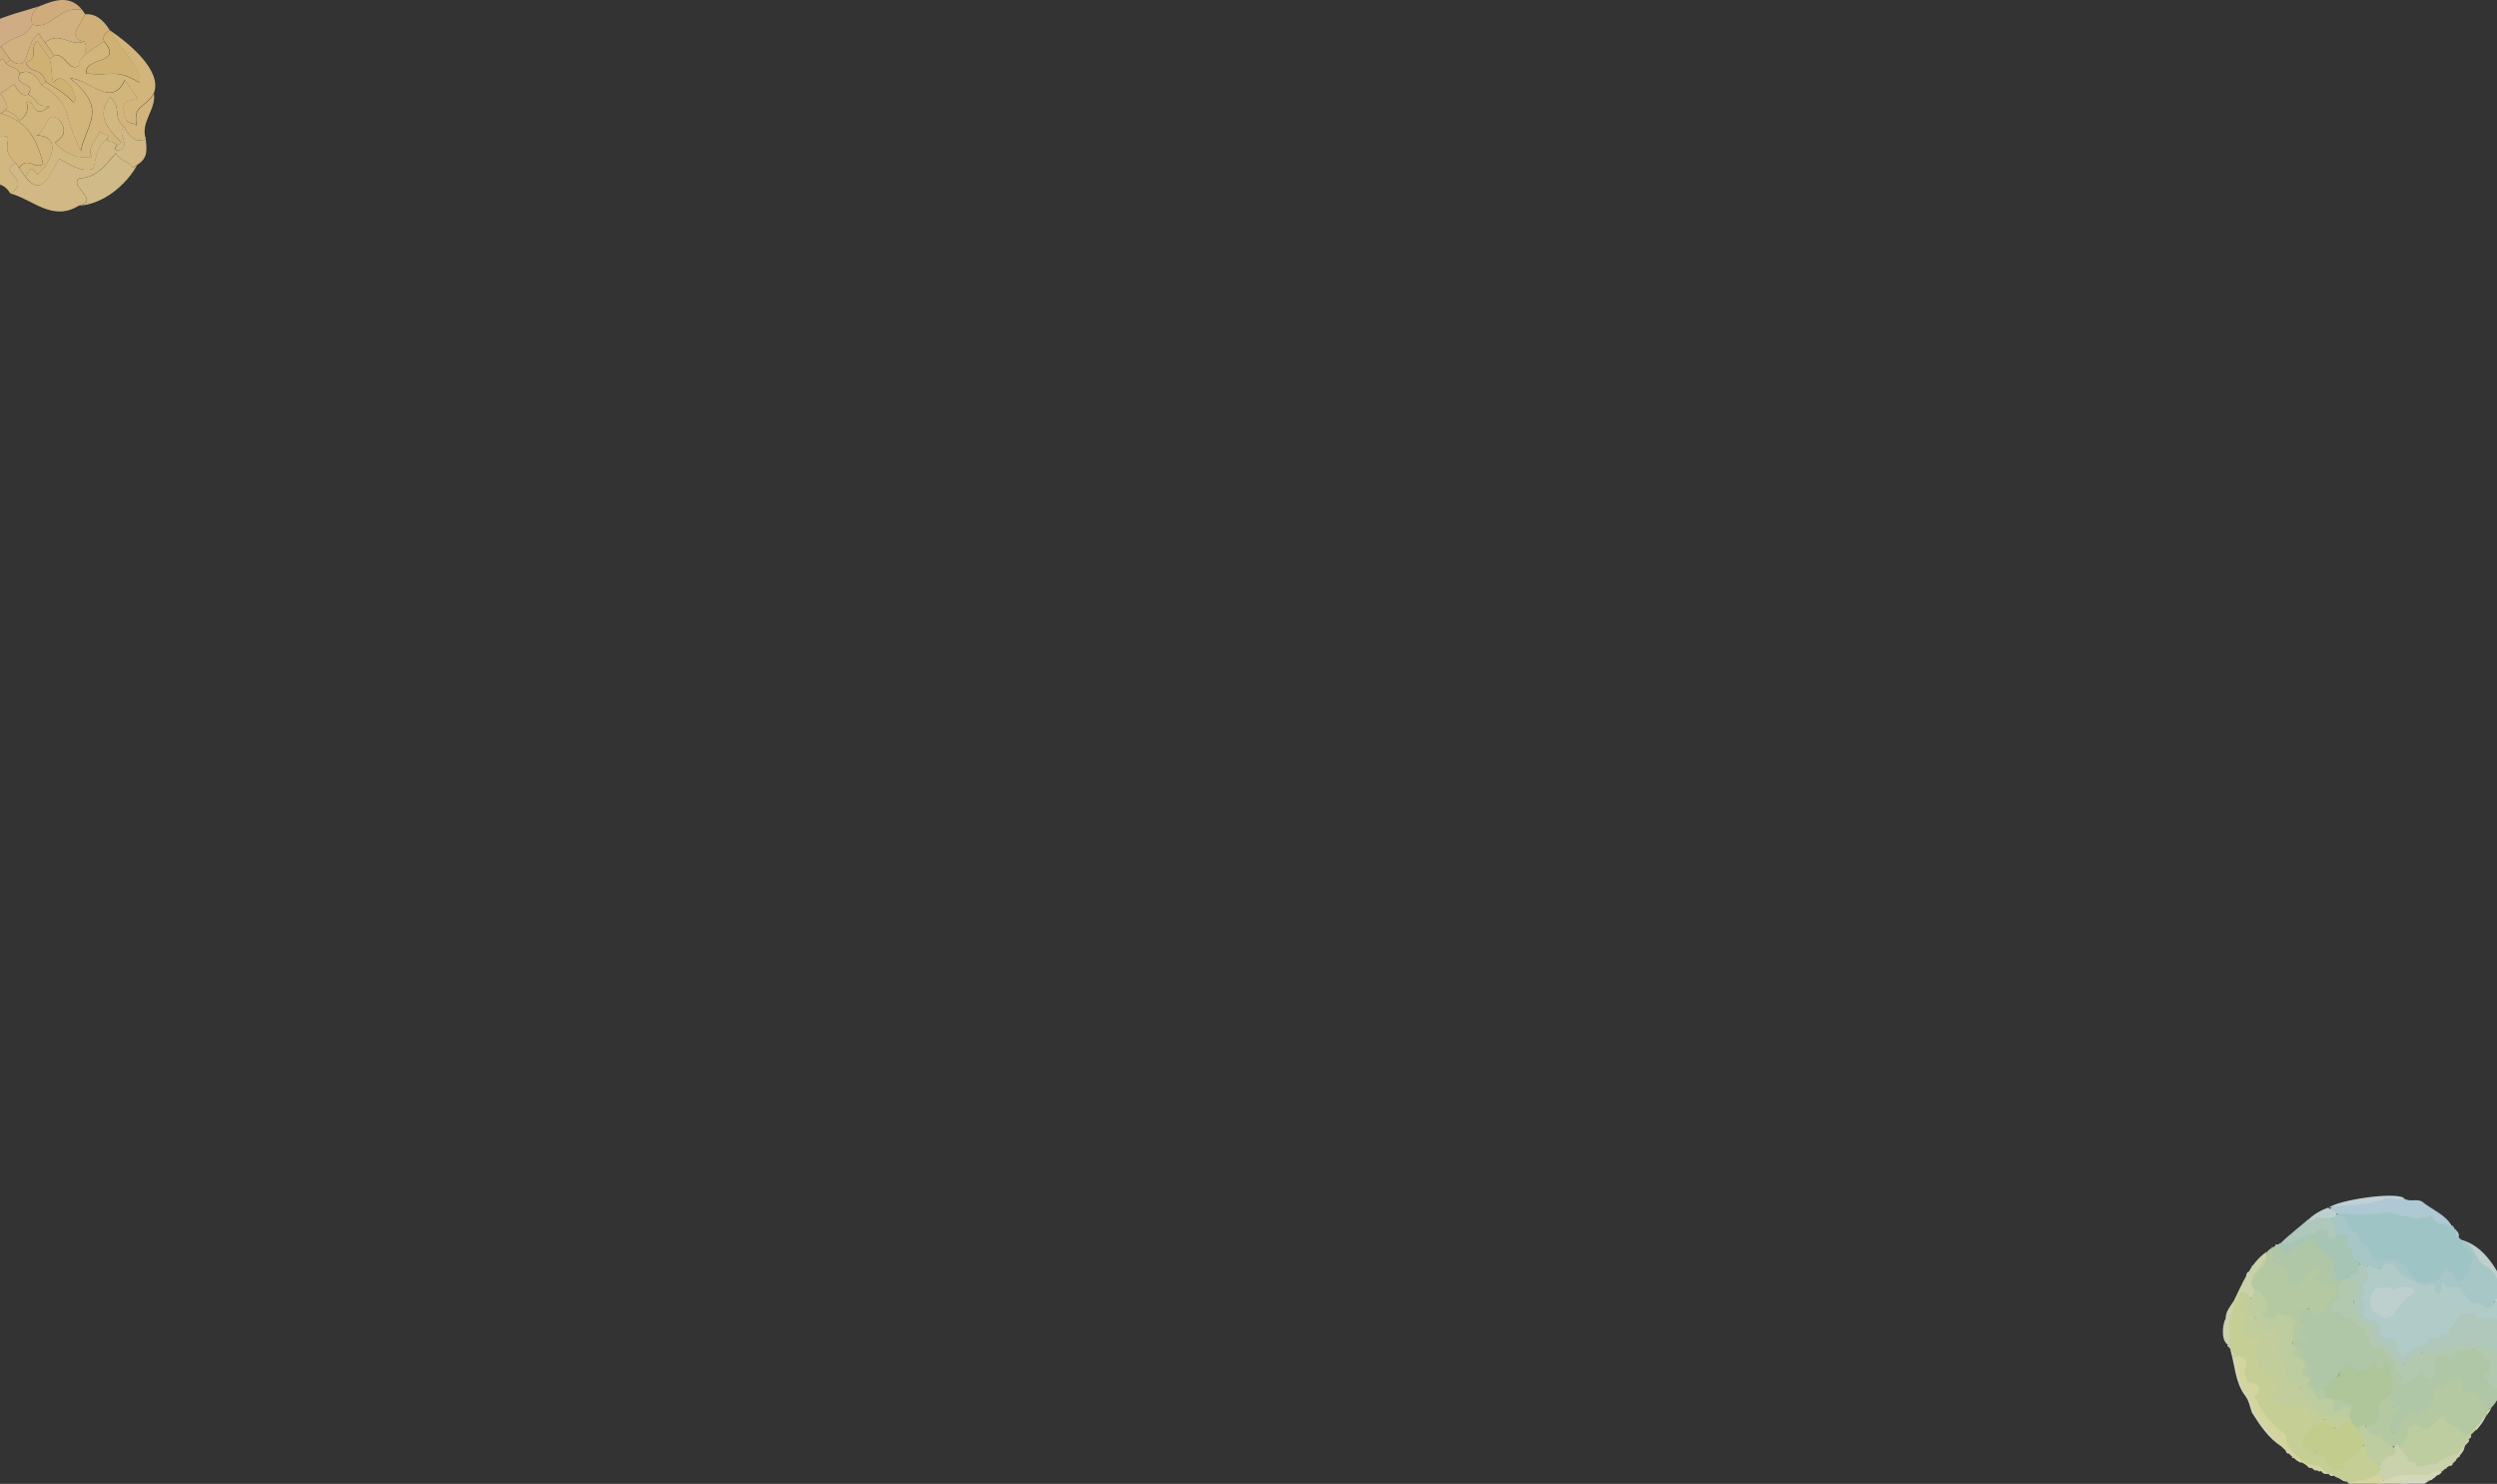 <?xml version="1.0" encoding="UTF-8"?>
<svg xmlns="http://www.w3.org/2000/svg" viewBox="0 0 375 222.88">
  <rect x="0" y="0" width="375" height="222.88" fill="#333333" stroke="none"/>
  <defs>
    <style>
      .cls-1 {
        opacity: .8;
      }

      .cls-1, .cls-2, .cls-3 {
        fill: none;
      }

      .cls-2 {
        isolation: isolate;
      }

      .cls-4 {
        fill: #eef2d5;
      }

      .cls-5 {
        fill: #f0f0b1;
      }

      .cls-6 {
        fill: #e3edc0;
      }

      .cls-7 {
        fill: #edf4e5;
      }

      .cls-8 {
        fill: #f1f4cb;
      }

      .cls-9 {
        fill: #bae0df;
      }

      .cls-10 {
        fill: #b2dddf;
      }

      .cls-11 {
        fill: #bbdeca;
      }

      .cls-12 {
        fill: #d9e69c;
      }

      .cls-13 {
        fill: #d6e7b2;
      }

      .cls-14 {
        fill: #c4e2d2;
      }

      .cls-15 {
        fill: #c8e3c6;
      }

      .cls-16 {
        fill: #dee9a5;
      }

      .cls-17 {
        fill: #c3e3ef;
      }

      .cls-18 {
        fill: #c3dfac;
      }

      .cls-19 {
        fill: #c4e0ba;
      }

      .cls-20 {
        fill: #d9e7ab;
      }

      .cls-21 {
        fill: #d8ebf3;
      }

      .cls-22 {
        fill: #cae2b5;
      }

      .cls-23 {
        fill: #c7e5e2;
      }

      .cls-24 {
        fill: #d5ebe9;
      }

      .cls-3 {
        mix-blend-mode: multiply;
        opacity: .85;
      }

      .cls-25 {
        fill: #f8ca99;
      }

      .cls-25, .cls-26, .cls-27, .cls-28, .cls-29, .cls-30, .cls-31, .cls-32, .cls-33, .cls-34 {
        fill-rule: evenodd;
      }

      .cls-26 {
        fill: #f8ca8f;
      }

      .cls-27 {
        fill: #f8d994;
      }

      .cls-28 {
        fill: #f7d184;
      }

      .cls-29 {
        fill: #f9da99;
      }

      .cls-30 {
        fill: #f8dd9d;
      }

      .cls-31 {
        fill: #f8d08a;
      }

      .cls-32 {
        fill: #f8d192;
      }

      .cls-33 {
        fill: #f9d68c;
      }

      .cls-34 {
        fill: #f9d690;
      }
    </style>
  </defs>
  <g class="cls-2">
    <g id="_背景" data-name="背景">
      <g class="cls-3">
        <path class="cls-19" d="m341.35,187.37c.29-.15.51-.45.84-.51.57.28,1.04,1.48,1.73.87,1.08-.73,2.39-1.93,3.75-1.71,1.07.32-.28.9,1.5,1.88.82.41,1.05,1.28,1.59,1.9.2.33-.1.75-.11,1.1-.49,1.15,1.05,1.07.84,2.1-.1.46-.11.9,0,1.36.36,1.09-1.28,1.13-1.18,2.15,0,.98,1.24-.31,1.63.82.35.68,1.27.33,1.69.98.4.4.76.87,1.35,1.06.31.1.39.39.41.68.05.76.69,1.24.88,1.93.48.63,1.49-.4,2.04.92.14.28.38.55.62.72.84.62.86,1.73,1.55,2.44.51.41.01,1.32.42,1.75.21.12.33-.08.45-.2.34-.32.72-.56,1.18-.68.33-.08.53-.32.7-.62.48-1.33,1.48,1.84,2.1.2.47-.89-.3-2.4.57-3,.53-.18,1.17-.32,1.68.21.37.39.74.17.96-.15.92-1.37,2.29-.89,3.52-.86.86.07.82,1.3,1.6,1.58,1.5,1.2-.71,2-.31,2.56.97,2.09,2.25,1.05,2.24,1.97-.26,1.12-.81,2.01-1.59,2.77-.72.16-.96.06-1.1-.56-.14-.63-.65-1-.95-1.5-.06-.1-.2-.15-.32-.14-.6.08-1.05-.34-1.6-.44-.55-.19-.53-1.31-.65-1.9-.7.64-1.51.42-2.14,1-.31.31-.65.51-1.11.47-.59-.2-.39,2.18-1.94,3.51-.25.29-.6.46-.97.38-2.35-.58-2.21,2.94-4.1,3.02-.39-.13-.36-.47-.4-.79-.18-.66.28-1.12.48-1.68-.01-.64.29-1.06.9-1.26-.68.14-.87,0-.82-.66-.13-.67-.82-.93-.44-1.78.66-.99.48-1.95.09-2.93-.18-.46-.44-1.96-1.09-1.04-.11.72-.94.59-1.04-.08-.04-.15-.04-.34-.26-.34-.17,0-.22.15-.28.28-.22.74-.91.67-1.48.95-.28.2-.53.14-.76-.08-2.64-2.31-2.39,1.61-4.72,2.38-1.05.69-1.31.87-2.15-.11-.28-.29-.42-.59-.19-.97.22-.36.1-.6-.22-.8-.67-.46.07-1.25-.57-1.96-.3-.59-.9-1.04-.81-1.81.02-.21-.24-.35-.42-.47-1.19-1.03.87-1.08,1.54-1.2-.32-.45-.88-.23-1.25-.58-1.22-.98,1.33-.66.36-1.7-.3-.57-.48-1.36-.31-1.94,1.55-1.46,2.66,1.57,3.7.07.36-.62.51-1.37,1.18-1.77.46-.3.66-1.03.46-1.55-.01-.04-.02-.1-.05-.1-.59-.12-.96-.82-1.67-.65-.4.09-.75.03-1.02-.33-.81-1.02.49-.99.56-1.68-.06-.24-.73-.56-.89-.32-.47.62-1.17,1.02-1.58,1.7-.22.56-2.56,1.55-2.47.54-.12-.69.28-1.79-.47-2.13-1.21-.6-2.81-1.85-1.68-3.29Z"/>
        <path class="cls-10" d="m368.42,184.26c.44.41.42,1.06.79,1.53.21.3.54.49.74.78.74,1.14,2.14,1.92,1.26,3.51.11,1.08-.78,1.6-1.3,2.33-1.17,1.37-1.85-2.53-2.89-1.35-.46,1.42-1.79,1.7-3.15,1.73-1.87-.14-2.4-2.51-4.04-3.25-.92-.59-1.95.39-3.27-.17-.89-.4-.58-1.82-1.52-2.25-1.05-.38-.76-1.85-1.82-2.15-1.19-.31-.5-2.05-1.85-2.13-.16-.04-.48-.14-.42-.39.43-.41.98-.4,1.44-.32,1.3.21,2.59.06,3.88.05.67,0,1.35.04,2.01-.19,1.63.15,3.32.72,5,.87.72.37,1.59-.83,2.16-.14.64,1.24,1.98.82,2.99,1.56Z"/>
        <path class="cls-16" d="m351.22,222c-.27-.05-.48-.13-.68-.33-.54-.18-1.11-.23-1.57-.61-.28-.42-.61-.72-1.08-.75-2.12-.26-4.14-2.06-4.74-4.04.09-.49-.15-.82-.53-1.06-1.43-.99-4.78-4.34-3.68-6.14.27-.38.19-.74-.31-.95-3.41-1.06.1-4.18-2.85-4.28-.68.02-.51-.77-.8-1.13-.16-.21-.29-.41-.3-.68.13-1.74-.27-3.41.48-5.07.29-.91.29-2.1,1.27-2.62,1.67.75-.24,2.05.83,3.08.82.88-.54,1.57-.21,2.88.13.39,1.4.61,1.84.6.69-.22,1.14.81.64,1.22-1.03.82-.46,1.68-.19,2.59.34,1.63,1.86,1.47,2.56,2.46-.03.53,1.01.61.58,1.12-.3.64-1.48,1.48-.67,2.11.76.73,1.7.45,2.6.6.27.13.53.15.81.02.89-.2,1.79.82,2.09,1.63.19.7.39.8,1.08.54.65-.17,2.44.22,2.21,1.19-.81.51-.95-.9-2.22-.35-1.01.23-1.36,1.12-2.05,1.65-.4.31-.44.92-.26,1.4.4,1.26,2.08.83,2.97,1.57.47.2.55.89.83,1.34.32.71,1.7,1.19,1.98.29.14-1.36,1.57-1.49,2.19-2.37.08-.46.41-.66.85-.8.93.43.42,1.64,1.32,2.01.44.2.8.51,1.16.9,1.11,2.28-3.54,2.75-4.98,2.53-.39-.16-.73-.41-1.17-.55Z"/>
        <path class="cls-22" d="m341.21,187.5c.18.83-.43,1.55.57,2.14.5.66,2.13.85,1.85,1.73-.05.22-.11.42.05.62.15.26-.11.58-.06.87-.18.65,2.16-.3,2.19-.63.31-.39.57-.91.98-1.19.31-.1.49-.3.62-.6.16-.34.23-.35.57-.09.32.21.96.12.68.69-.09.23-.27.32-.47.42-.89.31-.17,1.25.36,1.28.5-.02,1.03-.32,1.35.26.33.41,1.18,0,.9.81-.11.4.31.99-.21,1.2-1.52.7-.9,2.45-2.58,2.63-.26-.43-.81-.48-1.1-.88-.27-.35-.33-.35-.64-.05-.43.21-1.13-.23-.92.66.09.28.23.51.13.85-.08.27.24.43.39.64.55.96-.4.78-.87,1.12.24.69,1.05.55,1.59.83.35.08.22.59-.12.52-.48-.12-2.56.08-1.49.77.28.15.82.54.62.88-.31.3.9,1.61,1.07,2.07.27.53-.51,1.08.26,1.39,1.08.5-.61,1.18.39,1.77.85.88.64.82,1.67.24.53.14.19.96.62,1.39-.45.48-1.38.84-1.76.13-.26-.9-1.68-1.49-1.29-2.47.47-.81-1.29-.63-.84-1.49.97-2.14-1.77-1.92-1.37-2.9.34-1.3-.67-2.7.11-4.04.45-1.16-1.21-1.46-2.07-1.6-.23-.08-.36.06-.5.22-.49.79-2.51.45-2-.59,1.04-1.19-.14-2.66-1.24-3.33-2.12-1.89,2.26-3.57,1.74-5.7.25-.15.55-.65.84-.59Z"/>
        <path class="cls-22" d="m358.89,209.22c.09.07.15.15.11.22-.38.67.21,1.08.66,1.43-.13.18-.51.28-.24.6.13.15.25.27.45.11.16-.11.31-.31.52-.17.17.77-1.29.45-.94,1.4,0,.53-.72.9-.61,1.42.27,3.66,2.39-2.46,3.69-2.01,1.78.45,2.49-1.36,2.98-2.73.14-.42-.19-1.16.49-1.14.83.27,1.1-.62,1.8-.79.47-.18,1.03-.12,1.38-.6.16-.17.57-.01.42.27-.17.43.32.76.21,1.2-.1.64.53.25.8.5.41.66,1.38-.1,1.63.68.07.17.14.34.3.44.77.45.21,1.67,1.36,1.51-.37,1.5-1.94,2.66-2.9,3.83-.51.44-.79.49-1.26,0-.55-.59-1.08-1.17-1.89-1.41-.33-.1-.58-.36-.69-.71-.12-.85-1.75.91-2.11,1.14-.76.99-1.66-.46-2.58-.1-.37.07-.65.31-.64.75,0,2.18-3.09,3.14-4.16,1.17-.93-.72-2.22-.36-2.44-2.01.09-.21.25-.24.41-.26,1.82-.14,1.51-1.84,1.64-3.17.11-.8,1.21-.85,1.64-1.56Z"/>
        <path class="cls-14" d="m377.06,206.66c-.08.11-.19.17-.21.26-.1.58-.66.69-.9,1.19-.56-.23.09-1.32.06-1.82.18-.68-.54-1.21.01-1.86.19-.27.05-.6-.38-.6-.79-.16-1.15-1.25-2.04-1.33-1.13-.47-2.29,0-3.43-.08-.54-.19-1.07.07-1.6.04-.7-.17-1.32-.16-1.99.24-.39.23-1,.19-1.51.25-2.95-.1-3.95,3.44-5.08,1.55-.35-.55-.86-.96-1.12-1.61-.41-.82-1.93-.52-2.2-1.56-.6-.76-.3-2.29-1.35-2.57-.96-.05-.88-1.12-1.43-1.68-1.65-1.73,1.84-4.12-1.18-5.29.08-.86,1.31.12,1.28-1.11.02-.25.08-.51.32-.74.44-.08.83-.08,1.22.15.87,3.56-.66,1.62-.3,4.36-.4.38-.23.7,0,1.08.37,1.01-.84,2.25.86,2.5,2.62.39.39,2.85,2.79,2.87,1.07.13,1.23.29,1.38,1.36.01.98.93,1.65,1.51.62.77-1.03,2.41-.47,2.93-1.82.37-.7,1.15.39,1.92-.52,1.75-.14,1.76-3.3,3.39-3.38.8.2,1.64-.57,2.09.49.12.24.42.19.66.13.7-.2,1.38.2,2.08.09.14-.02.25.12.32.24.4.56,1.3.46,1.3,1.33.61,3.08,1.92,3.69.59,7.2Z"/>
        <path class="cls-15" d="m352.66,191.69c1.03.35,1.81.96,1.41,2.13-.17.46,0,.96-.41,1.34-.32.31-.18.71-.07,1.08.23.71.91,1.15,1.03,1.93.06.28.4.44.72.45,1.48.09.73,3.32,2.43,3.44.47.02.7.52,1.18.52.13,0,.19.29.22.46.03.18.03.38.19.49.64.37,1.15,2.14,1.99,1.13.35-.53.98-.77,1.29-1.32.08-.14.24-.14.38-.11.69.13,1.2-.52,1.9-.43.28,0,.56.07.79-.17.1-.1.23-.04.34,0,.73.29.99-.75,1.73-.46.81.39,1.65-.17,2.47.11.93.07,1.86-.3,2.83-.06.66-.05,1.09.42,1.62.7.27.07.45.16.48.5.04.62.87-.06,1.02.4.47.83-.57.88-.13,1.54.49.87-.27,1.82-.14,2.77-.06.27-.08.52-.27.74-.4-.71-1.38,0-1.91-1.13-.14-.46-1.02-.96-.48-1.41.67-.34,1.2-1.6.29-1.93-1.25-.56-.42-2.06-2.93-1.55-.58.21-1.43-.27-1.69.53-.32.62-1.14,1.19-1.55.38-.06-.1-.15-.23-.28-.2-.39.18-1.06-.17-1.3.18-.29.94.04,1.94-.3,2.89-.25,1.26-1.6.09-1.87-.57-.14.02-.17.09-.19.17-.13.51-.43.82-.98.91-.74,0-1.79,1.96-1.9.29.37-1.2-.9-1.59-.93-2.62-.03-.62-.82-.67-.94-1.25-.03-.1-.11-.16-.2-.21-.21-.11-.31-.29-.41-.49-.4-1.21-2,.26-2.16-1.21-.07-.25-.1-.49-.37-.64-.53-.28-.05-1.23-.58-1.48-1.1-.08-1.3-1.56-2.39-1.55-.9.11-.78-1.56-1.76-.89-.99.55-.79-1.39-.06-1.63.68-.36.78-.57.53-1.29-.28-.63.36-1.18-.05-1.77.41-.32.94-.41,1.43-.67Z"/>
        <path class="cls-13" d="m360.3,217.06c.68-.38,1.43-1.13,1.37-1.9-.05-.19-.18-.39.02-.55.46-.64,1.65-.76,2.2-.09.16.23.81.1,1.01-.17.3-.51.85-.7,1.28-1.04.19-.37.57-.46.87-.66.61,1.89,1.41.77,2.69,2.53.52.61.61.59,1.18,0,.49-.32.73-1.01,1.2-1.23.16.64-.57,1.08-.98,1.49-.2.24-.12.55-.35.75-.7,1.42-1.81,2.6-3.4,2.89-1,.56-1.95,1.13-3.13,1.21-.63.1-1.31.4-1.75-.38-1.28-.52-1.74-1.67-2.23-2.85Z"/>
        <path class="cls-11" d="m352.74,191.67c-1.5,1.39-2.94.37-2.09-1.51.18-.47-.6-.53-.56-1.06-.22-1.1-2.49-1.34-2.09-2.5.15-.64-1.11-.57-1.51-.29-.88.56-1.88.95-2.66,1.69-.31.29-.43.28-.7-.03-.29-.34-.79-.5-.92-1.05.06-.1.13-.16.24-.23,1.91.24,3.09-1.44,4.85-1.54.75-.18,1.97-1.44,2.34-.03.19.86.43.96,1.19.44,1.02-.64,2.11.01,1.82,1.2.42.71.53,1.59,1.15,2.19.28.27.52.55.59.99-.5.57.05,1.79-1,1.63-.21-.01-.44-.08-.66.13Z"/>
        <path class="cls-17" d="m368.25,184.18c-.11.04-.2.11-.26.05-1.17-.78-1.78.09-2.73-1.5-.16-.2-.33-.22-.5-.04-.21.22-.51.17-.76.26-1.2.22-2.32-.31-3.51-.38-.9-.13-1.83-.8-2.71-.3-1.77.09-3.61.27-5.39,0-.95-.11-1.78.47-2.56-.59.92-1.28,3.9-.48,5.37-1.04.74-.18,1.55,0,2.24-.35,1.16-.66,2.33-.25,3.58-.29.85.6,1.91,0,2.74.49,1.46,1.21,3.61,1.98,4.48,3.72Z"/>
        <path class="cls-6" d="m360.26,217.02c.38.7.82,1.33,1.31,1.92.1.51.4.73.92.7.45-.08.17.59.5.61.78.1,1.46-.26,2.23-.31.38,0,.74-.11,1.04-.4.37-.35.81-.57,1.31-.68.64-.29,1.44-.3,1.85-.95.2-.26.31-.61.71-.73.04.77-.66,1.34-1.11,1.9-.37.07-.31.46-.57.65-.55.45-1.19.77-1.71,1.3-1.39.09-2.53.89-3.96.63-1.66-.25-3.17.4-4.8.71-.36-.26-.73-.44-.87-.91.26-.41.54-.77.22-1.28-.09-.97,1.22-1.41,1.98-1.76.53-.14.18-.63.19-1.02.22-.22.41-.43.77-.39Z"/>
        <path class="cls-5" d="m335.51,203.8c.9-.38,2.15.31,1.79,1.28-.47.78-.02,1.51.15,2.25.18.45.87.12,1.11.58.48.33.97.25.65.95-.03.45-.58.76-.4,1.2.79,2.19,2.44,3.94,4.26,5.31.22.25.4.5.24.86.2,1.33,1.53,2.44,2.61,3.22.9.92,2.53.23,3.12,1.49-.07.26-.34.17-.49.04-.67-.07-1.24-.47-1.9-.63-.48-.53-1.22-.81-1.86-1.1-.53-.43-1.04-.88-1.52-1.37-2.08-2.01-4.49-3.97-5.27-6.88-1.18-2.28-2.42-4.49-2.49-7.19Z"/>
        <path class="cls-24" d="m377.54,203.37c-.1-1.38-.77-2.58-.74-3.99.11-1.07-.67-1.97-.64-3.02.06-1-1.07-.53-1.65-.91-.02-.78,1.19-.36.97-1.21-.31-1.37-.77-3.03-2.01-3.81-1.82-.78-1.8-3.08-3.57-3.86-.09-.18-.3-.16-.34-.37,3.77.99,5.55,4.79,7.16,7.92.41.44.16,1.15.56,1.6.76,1.9.46,4.03.79,6.03.07.36.11,3.27-.5,2.17.02-.18.04-.35-.03-.56Z"/>
        <path class="cls-14" d="m350.93,185.61c-.34.61-1.46.59-1.41-.25.18-.83-.75-.95-1.35-.5-.31.46-.75.47-1.24.44-1.45.3-2.81,2.05-4.39,1.38,1.31-1.24,2.74-2.34,4.15-3.56,1.22-.13,2.25-.77,3.49-.17.21.45.25.94.73,1.2.14.08.12.3.04.44-.19.33-.12.65,0,1.01Z"/>
        <path class="cls-6" d="m340.34,188.05c1.02,1.4-3.72,3.98-1.66,5.63.07.56-.11.99-.61,1.29-.6-.18-.83-.82-1.59-.59-1.01.76-.93,1.9-1.29,2.98-.75,1.53-.08,3.12-.43,4.69-1.22-.37-1.06-3.06-.52-3.97.01-1.09.66-1.81,1.22-2.66,1.32-2.63,2.41-5.62,4.88-7.36Z"/>
        <path class="cls-8" d="m357.99,222.36c1.88-.91,3.97-.91,6.02-.81.91.03,1.77-.94,2.65-.51.09.33-.33.29-.5.46-.29.23-.57.4-.83.68-.18.03-.31.09-.45.23-1.89.06-3.69.53-5.52.79-1.25.24-2.85,1.68-4.01.44.23-.41.64-.31.96-.44.56-.24,1.08-.55,1.67-.84Z"/>
        <path class="cls-7" d="m356.55,224.14c2.52-1.12,5.47-1.86,8.27-1.73-2.31,1.54-5.52,2.57-8.27,1.73Z"/>
        <path class="cls-21" d="m361.04,179.94c-.91.55-2.29-.33-3.28.34-2.56.83-5.56.61-8.07,1.13,1.41-1.15,9.86-2.44,11.35-1.47Z"/>
        <path class="cls-5" d="m358.01,222.32c-.7.82-1.66.98-2.6,1.32-.04.09-.07.14-.17.16-.37-.1-.72-.21-1.07-.35-.16-.34-1.52-.42-.94-.86.13-.08.3-.07.5-.09.14-.07.24-.19.35-.16,1.17.17,2-.45,3-.9.27.34.69.49.95.88Z"/>
        <path class="cls-4" d="m335.5,203.72c.38,1.52.64,2.98,1.19,4.46.41,1.12,1.34,1.91,1.54,3.12.76,2.46,2.88,4.12,4.48,6-1.97-1.18-3.32-3.23-4.52-5.14-.33-.92-.44-1.84-1.08-2.61-1.45-1.98-1.48-4.55-2.16-6.84.4.19.3.66.55,1.01Z"/>
        <path class="cls-24" d="m349.65,181.38c.36.38,1.19.68,1.33,1.1-.47,1.16-2.47-.14-3.52.68-.2.09-.45.22-.7-.04.81-.8,1.81-1.35,2.89-1.74Z"/>
        <path class="cls-4" d="m371.87,214.83c-.18-.35.19-.51.31-.83.49-.4.61-.9,1.1-1.28-.18.67-.84,1.5-1.41,2.11Z"/>
        <path class="cls-17" d="m369.26,185.78c-.49.2-.52-.83-.59-1.19.3.32.71.61.59,1.19Z"/>
        <path class="cls-6" d="m353.73,222.47c-.13.24-.69.07-.54.45-.32.11-.49-.17-.76-.34.4-.08.83-.22,1.3-.1Z"/>
        <path class="cls-6" d="m351.21,222.02c.44-.08.8.15,1.15.48-.45.1-.74-.3-1.15-.48Z"/>
        <path class="cls-8" d="m348.72,221.12c.07-.07.15-.1.28-.13.23.1.43.22.65.37-.31.07-.64.08-.93-.23Z"/>
        <path class="cls-4" d="m373.5,212.5c-.08-.37.35-.79.59-1.08,0,.43-.33.71-.59,1.08Z"/>
        <path class="cls-4" d="m344.78,219.27c.4-.19.61.17.92.39-.37.11-.58-.24-.92-.39Z"/>
        <path class="cls-6" d="m370.38,217c-.13-.32.11-.51.36-.74.26.26-.26.46-.36.74Z"/>
        <path class="cls-8" d="m349.79,221.49c.24-.2.45-.06.7.11-.23.16-.47.15-.7-.11Z"/>
        <path class="cls-4" d="m343.24,217.88c.29-.05.35.21.54.4-.33.16-.41-.14-.54-.4Z"/>
        <path class="cls-4" d="m367.83,220.18c.13-.17.27-.35.54-.42-.03.29-.19.47-.54.42Z"/>
        <path class="cls-4" d="m347.31,220.59c.28-.16.44.08.68.25-.25.12-.46-.03-.68-.25Z"/>
        <path class="cls-7" d="m337.65,191.01c.15.29-.1.45-.28.68-.06-.25.05-.47.28-.68Z"/>
        <path class="cls-4" d="m368.62,219.58c-.07-.31.01-.44.33-.49-.09.16-.12.36-.33.49Z"/>
        <path class="cls-6" d="m370.98,216.03c-.17-.18-.12-.35.11-.52.05.16.06.35-.11.52Z"/>
        <path class="cls-4" d="m334.48,202.01c.18-.14.4.18.3.35-.15-.05-.26-.15-.3-.35Z"/>
        <path class="cls-4" d="m348.05,220.9c.13-.13.28-.14.45.02-.13.12-.28.15-.45-.02Z"/>
        <path class="cls-7" d="m366.17,221.54c-.03-.2.05-.29.28-.19-.04.1-.12.19-.28.19Z"/>
        <path class="cls-4" d="m369.27,218.87c-.12-.15-.08-.26.14-.3.07.14,0,.21-.14.3Z"/>
        <path class="cls-4" d="m346.65,220.36c.12-.01.29-.2.39.06-.14.07-.26.06-.39-.06Z"/>
        <path class="cls-7" d="m341.93,186.92c.03.16-.04.24-.22.23-.04-.16.04-.24.22-.23Z"/>
        <path class="cls-4" d="m344.19,218.8c.14-.05.21.03.3.15-.15.13-.27.1-.3-.15Z"/>
        <path class="cls-7" d="m341.25,187.51s-.06,0-.09-.05c-.02-.19.05-.21.21-.13-.01.06-.05.1-.12.17Z"/>
        <path class="cls-24" d="m368.24,184.21c0-.15.27-.13.23.05-.08.05-.15.03-.23-.05Z"/>
        <path class="cls-4" d="m367.27,220.62c-.05-.11-.02-.18.13-.17.04.11,0,.17-.13.17Z"/>
        <path class="cls-7" d="m365.6,221.97c-.11-.13-.14-.25.13-.16-.01.06-.06.1-.13.16Z"/>
        <path class="cls-7" d="m338.26,190.04c.08.07.11.17-.01.28-.08-.07-.11-.17.01-.28Z"/>
        <path class="cls-7" d="m365.07,222.3c-.03-.17.04-.2.2-.11-.03.08-.08.12-.2.11Z"/>
        <path class="cls-18" d="m358.96,209.18c-.46,1.24-1.58.73-1.58,1.78-.14,1.63.39,1.83-1,3.07-.12.13-.29.1-.45.09-.61-.09-1.23.27-1.82.44-.81-.24-1.18-1.1-1.32-1.86-.12-.53.88-1.3.18-1.59-1.06-.32-1.98-1.1-3.21-1.03-.09-.04-.13-.09-.16-.18-.6-.32-.33-.87-.54-1.42.26-.51.98-.3,1.15-.85.28-.64,1.14-.75,1.22-1.54.13-.32.21-.83.65-.83.26.04.42-.32.65-.22.45.37,1.1.4,1.46.93.15.21.38.26.53,0,.46-.42,1.18.03,1.39-.84.03-.45.68-.76.81-.22.05.23.01.48.22.66.75.56.31-.98,1.06-.73,1,.12.61,1.53,1.11,2.2.4.81.14,1.45-.34,2.14Z"/>
        <path class="cls-9" d="m350.15,183.06c.21-.24.53-.26.76-.53,2.77.48.68,1.75,2.57,2.35,1.02.35.59,1.79,1.75,2.15.9.38.59,1.87,1.41,2.21.28-.06.5.06.75.14.52.2,1.04-.18,1.57-.19.79-.21,1.17.46,1.76.8,1.34.73,1.72,3.06,3.59,2.63.71-.19,1.76-.06,2.13-.83.3-.41.41-1.29,1.03-1.24.23.02.39.08.38.35,0,.05.05.14.08.14.58.08.59.65.82,1.01.16.41.92.74,1.09.19.22-.51.76-.79,1.07-1.26.08-.53.11-1.08.38-1.59.43-1.42-1.58-2.12-1.44-2.82,1.87.24,1.76,2.65,3.29,3.47,1.64.81,2.37,2.85,2.55,4.58.02.28-.19.38-.43.4-1.32.05-.43,2.44-2.41,1.24-.26-.17-.51-.32-.83-.3-1.81.24-2.08-2.93-3.62-2.52-.64.24-1.11-.06-1.53-.6-.13.33-.01.62-.1.88-.11.9-1.28.82-1.25-.08.03-.55-.23-.58-.66-.52-2.05.22-3.98-1.27-5.33-2.66-.96-1.57-2.18,1.15-3.4-.12-.47-.32-1.16-.27-1.7-.39-.3-.75-1.25-1.03-1.29-1.82-.02-.45-.46-.78-.63-1.19-.13-.15-.13-.35-.03-.51.5-.9-.88-1.24-1.51-.83-.93-.54.44-1.29-.38-1.56-.55-.13-.29-.59-.44-1.01Z"/>
        <path class="cls-20" d="m352.79,212.6c.15.31.26.6.37.94-.07.31-.29.29-.48.24-.96-.29-1.06,1.85-2.14.64.01-.75-.67-.7-1.12-1.04-.6-.61-1.09.3-1.72.09-1.01-.26.18-.84-1.79-2.24-.49-.46-.9.35-1.37,0-.36-.31-.67-.15-1.05-.02-.52-.28-1.26,0-1.65-.64-.48-.16-.8-.61-.39-1.09.42-.43.57-1.03,1.02-1.42-.17-.34-.76-.15-.69-.7-.08-.74-1.19-.74-1.69-1.15-.66-.26-.52-1.05-.95-1.52-.29-.4-.27-.92-.36-1.37-.46-.95,1.05-1.03.76-1.93-.12-.39-.25-.47-.65-.31-.14.05-.27.11-.4.03-.43-.29-.94-.3-1.42-.41-.6-.3-.11-1.85.21-2.36.51-.75-.83-1.03-.6-1.75.17-.99.74-1.36-.24-2.19.67-.57,1.07-.05,1.5.48.75.93-.95,2.17.48,2.81,1.41,1.44-.25,2.55,3.09,2,.43-.04.68.13.7.6.02.57.38,1.13.15,1.7-.19.47-.2.92-.13,1.4.02.93,1.16,1.19,1.16,2.15.12,2.19,1.74,1.99,2.48,3.43.19.52.58.91.98,1.27.35.32.65.64.75,1.12.35.75,1.96,1.01,2.72,1.46.13.04.27.19.39.08.61-.54,1.34-.24,2.06-.32Z"/>
        <path class="cls-12" d="m350.51,214.39c.39.51,1.22.17,1.31-.43.19-.8.8-.13,1.32-.37.32.27.51.66.94.88.44.12.49.45.54.82-.21.69.92,1.27.33,1.83-1.25.58-.35,1.05-1.21,1.34-2.57.99-1,2.69-2.76,2.39-.92.26-1.57-1.2-1.81-1.9-.02-.24-.29-.36-.56-.36-.31,0-.6-.05-.78-.34-.11-.17-.28-.11-.44-.09-1.45.2-2.13-2.05-1.03-2.78.69-.28.66-1.31,1.51-1.29,1.94-.99.8-.34,2.63.3Z"/>
        <path class="cls-13" d="m354.95,217.18c.15-.21.15-.39-.04-.61.05-.44-.26-.73-.35-1.13-.16-.3-.08-.66-.4-.9.26-.33.6-.51,1.07-.38.23,1.04,1.31,1.72,2.28,1.5.43,1.35,2.13,1.26,2.26,2.35.1.96-1.27.47-1.61,1.23-.3.33-.8.31-.83.88-.48-.79-1.99-.77-1.87-1.85.05-.43-.35-.68-.51-1.1Z"/>
        <path class="cls-13" d="m352.86,212.57c-.53.57-1.51-.28-1.96.46-.09.18-.28.26-.38.12-.5-.5-1.25-.45-1.79-.9-.38-.37-1.2-.04-1.23-.74-.24-1.15-1.58-1.52-1.85-2.71-.13-.79-1.27-.58-1.51-1.21-1.09-1.02-.51-2.32-1.46-3.08-.7-.45-.61-1.42-.67-2.11.63-.67.1-1.32.07-2.04.14-1.44-2.7.65-3.13-1.17-.38-2.56-.59-.23-1.36-2.43-.08-.65.78-.79.4-1.81.41-.31.48-.79.69-1.22,1.67.34.85,1.59,1.87,1.39-.44.65.36,1.32-.28,1.81-1.15.65.51,1.21,1.13,1,.45-.11.35-.91.9-.67.91.32,2.24.21,2.45,1.49-.82,1.47-.29,1.19-.37,2.72-.24.64.69,1.09.19,1.58-.76.57.91.64,1.35,1.53.72,1.37-1.08,1.61.57,2.21,1.09.32-.66,1.06.51,1.71,1.13,1.02.63,2.32,2.53,1.36.07.02.11.06.17.13,1.04.07,1.02.64.94,1.51.24,1.18,1.62-1.39,2.51.31-.09.27-.19.49-.3.75Z"/>
        <path class="cls-13" d="m338.37,192.11c-.27-.45.09-.78.36-1.04.58-.42.62-1.16,1.14-1.62.29-.2.41-.53.63-.84.23.99-1.67,2.57-2.12,3.49Z"/>
        <path class="cls-23" d="m355.49,190.19c.59-.7,1.25,1.23,2.4-.02.44-.48,1.51-.6,1.74.17,1.06,1.29,2.78,2.28,4.43,2.7.45.19,1.85-.58,1.63.32-.16,1.3,1.16,1.1.98-.12-.15-.3.03-.89.39-.51.2.45.72.82,1.23.63,1.77-.74,1.85,2.59,3.63,2.45.58-.13.93.32,1.38.57,1.45.39.4-1.38,2.39-.84,1.08.08.39,1.61.99,2.29.47,1.21.14,2.58.65,3.79.14.45.32.9.17,1.42-.4-1.17-1.16-2.28-1.19-3.57-.03-.45-.2-.71-.65-.79-.64.05-.52-.9-1.05-.66-.63.19-1.23-.36-1.91-.06-.54.14-.65.08-.91-.4-.25-.45-.25-.46-.76-.25-.71.26-1.57-.35-1.89.6-.35.81-1.18,1.4-1.36,2.28-.02.24-.15.38-.4.33-.38-.07-.66.06-.91.33-.64.88-1.42-.52-1.71.45-.4,1.01-1.81.91-2.59,1.31-.11.59-.81.61-1.05,1.09-.09.17-.29.13-.37-.06-1.07-1-.12-2.48-1.73-2.55-.39-.05-.8-.01-1.16-.24-.92-.5.09-2.01-1.06-2.38-3.65-.87-.61-1.77-2.05-3.3-.24-.17-.21-.26.04-.43.91-.52-.5-1.15.48-2.02.82-.77-.02-1.64.2-2.52Z"/>
        <path class="cls-22" d="m353.2,211.84c-1.02-.76-.75-.6-1.78-.07-.4.47-1.02.47-.95-.27.16-.72.11-1.25-.7-1.43,1.1-.46,2.09.7,3.17.83.38.14.7.7.25.94Z"/>
        <path class="cls-16" d="m354.53,215.44c.31.27.56.58.38,1.07-.17-.33-.59-.65-.38-1.07Z"/>
        <path class="cls-24" d="m360.5,193.37c.6-.26,1.24.01,1.84.16,1.11.45-.58,1.11-.91,1.52-.61.58-1.19,1.24-1.65,1.94-.22.58-.7.83-1.26,1-.76.05-1.34-.73-2.05-.97-.9-.8-.48-3.73,1-3.65.46.21.97-.23,1.4.08.53.43,1.03-.01,1.63-.08Z"/>
      </g>
      <g class="cls-1">
        <path class="cls-28" d="m16.51,4.56c1.51,2.63,4.75,5.56,4.51,7.88-3.64-2.21-4.24-.94-8.01-1.41-.43-2.63,5.68-1.22,2.62-4.85-.22-.63.02-1.17.88-1.62Z"/>
        <path class="cls-34" d="m12.67,6.25c.48.67.01,1.18.27,1.81-.42.52-1.31.95-.87,1.62-1.66,1.59-2.39-2.07-3.9-1.28l-1.41-2.02c2.28-1.77,3.81.72,5.92-.14Z"/>
        <path class="cls-33" d="m.15,17.02c3.78,1.28,5.17,3.27,6.33,7.61-1.34.93-2.14-1.24-3.64.54l-.47-.67c-3.06-2.63.76-4.41-2.83-4.04-.47-.67-.94-1.34-1.41-2.02l1.35-.94.67-.47Z"/>
        <path class="cls-34" d="m23.11,13.99c.42,2.43-2.09,4.35-1.21,6.87-1.3.66-2.35-.08-3.23-1.75-1.93-1.72-.22-2.8-2.15-4.51-2.04,2.66-.51,4.64,1.75,6.8l-.67.47c-.47-.67-1.1-.41-1.61-.87.77-.98-.48-.54-.94-1.35-.42,1.3-2.06,2.39-1.28,3.91-2.03.35-3.87-.33-5.52-2.16,1.56-.9,1.76-2.05.6-3.43-1.95-1.57-1.88,1.92-3.37,2.36,3.74.1,2.52,3.71.14,5.93-1.18-1.74-1.08-.47-1.82.27l-.94-1.35c1.49-1.78,2.29.39,3.64-.54-1.16-4.34-2.55-6.32-6.33-7.61l.67-.47c.74.29,1.47.6,2.09,1.55,1.17-.78,1.4-1.72,1.08-2.76,1.3-.6.76,2.95,3.43.61-2.52,0-1.25-.78-3.23-1.76,1.42-1.98-2.23-1.11-1.21-3.16,1.3-.67,2.35.08,3.23,1.75,4.79,2.78,3.22,4.65,5.93,9.89.83-4.14,4.14-6.24-1.61-10.9,2.93.09,6.21,4.6,8.21.27.63.9,1.26,1.8,1.89,2.69-2.63.73-2.2.89-1.75,3.23.47.68,1.11.42,1.62.88-.52-3.18,1.31-2.53,2.63-4.85Z"/>
        <path class="cls-33" d="m16.51,4.56c2.51,1.69,7.95,5.97,6.6,9.42-1.32,2.32-3.14,1.67-2.63,4.85-.51-.46-1.15-.2-1.62-.88-.45-2.33-.88-2.49,1.75-3.23-.63-.9-1.26-1.8-1.89-2.69-2,4.34-5.28-.18-8.21-.27,5.76,4.66,2.45,6.77,1.61,10.9-2.7-5.24-1.14-7.11-5.93-9.89l.67-.47c1.42.88,2.85,1.68,4.17,3.1,1.18-.65-1.72-5.35-3.03-2.89-.35-1.24-.19-2.39-.54-3.63l.67-.47c1.52-.79,2.25,2.87,3.9,1.28-.44-.67.46-1.1.87-1.62.9-.63,1.8-1.26,2.69-1.88,3.06,3.63-3.05,2.22-2.62,4.85,3.77.47,4.37-.8,8.01,1.41.24-2.32-3-5.25-4.51-7.88Z"/>
        <path class="cls-32" d="m12.8,2.14c-.7,1.5-2.79,3.69-.13,4.1-2.12.86-3.65-1.64-5.92.14l-.94-1.35c-2.2,1.34-1.15,6.27-4.24,3.97L.15,6.99c2.66-2.14,3.24-.95,4.71-3.3,2.88.84,3.93-2.84,7.47-2.23l.47.68Z"/>
        <path class="cls-31" d="m6.75,6.38l1.41,2.02-.67.47-1.89-2.7c-1.33.95.43,2.44-1.75,3.24.86,1.81,2.26.6,3.03,2.89l-.67.47c-.88-1.66-1.93-2.41-3.23-1.75-.57-1.22-1.45-.71-2.09-1.55l.67-.47c3.09,2.3,2.04-2.63,4.24-3.97l.94,1.35Z"/>
        <path class="cls-27" d="m3.79,26.51c.74-.74.64-2.01,1.82-.27,2.38-2.22,3.6-5.83-.14-5.93,1.48-.44,1.42-3.93,3.37-2.36,1.15,1.39.95,2.53-.6,3.43,1.65,1.83,3.49,2.5,5.52,2.16-.78-1.51.86-2.6,1.28-3.91.46.8,1.71.36.94,1.35-1.67,1.28-1.49,2.88-1.95,4.38-1.87.58-3.43-.62-5.05-1.48-1.37,1.57-2.47,6.21-5.18,2.63Z"/>
        <path class="cls-33" d="m4.19,14.19c1.98.97.71,1.75,3.23,1.76-2.67,2.34-2.13-1.21-3.43-.61.32,1.04.09,1.98-1.08,2.76-.62-.95-1.35-1.26-2.09-1.55.71-.66-.29-1.62-.74-2.49.67-.47,1.35-.94,2.02-1.41.61.99,1.22,1.98,2.08,1.54Z"/>
        <path class="cls-26" d="m5.94.93c2.34-.99,4.62-1.67,6.39.54-3.54-.62-4.59,3.07-7.47,2.23-.29-1.04-.11-1.99,1.07-2.76Z"/>
        <path class="cls-27" d="m18.66,19.1c-1.22.97,1.09,2.55-.6,3.43-.37.26-1.15-.01-.47-.68l.67-.47c-2.26-2.15-3.79-4.13-1.75-6.8,1.93,1.72.23,2.79,2.15,4.51Z"/>
        <path class="cls-29" d="m18.66,19.1c.89,1.67,1.93,2.42,3.23,1.75.1,1.39.48,2.84-1.28,3.9l-.67.47c-.76-1.27-1.82-.84-2.56-2.22-1.35,1.52-2.74,3.7-5.39,3.77-1.94,1.03,3.27,3.33-.14,4.11-3.98,2.48-6.91-.93-10.3-1.82,3.41-2.18-2.17-3.18.81-4.58l.47.67.94,1.35c2.72,3.59,3.81-1.06,5.18-2.63,1.62.86,3.18,2.06,5.05,1.48.46-1.5.28-3.1,1.95-4.38.51.46,1.14.2,1.61.87-.67.66.1.94.47.68,1.7-.88-.61-2.47.6-3.43Z"/>
        <path class="cls-28" d="m7.49,8.87c.34,1.24.19,2.39.54,3.63,1.3-2.46,4.21,2.24,3.03,2.89-1.32-1.42-2.75-2.21-4.17-3.1-.77-2.29-2.17-1.08-3.03-2.89,2.18-.8.42-2.29,1.75-3.24l1.89,2.7Z"/>
        <path class="cls-30" d="m20.62,24.76c-1.74,3.15-5.22,5.94-8.75,6.13,3.41-.78-1.8-3.07.14-4.11,2.65-.07,4.03-2.25,5.39-3.77.74,1.38,1.8.95,2.56,2.22l.67-.47Z"/>
        <path class="cls-25" d="m5.94.93c-1.18.77-1.36,1.72-1.07,2.76-1.47,2.35-2.05,1.16-4.71,3.3-1.94.97-3.93,2.24-5.66,1.95C-6.21,3.72,2.14,2.19,5.94.93Z"/>
        <path class="cls-32" d="m.89,9.48c.64.84,1.52.33,2.09,1.55-1.02,2.05,2.64,1.18,1.21,3.16-.86.44-1.48-.55-2.08-1.54-.67.47-1.35.94-2.02,1.41.45.86,1.45,1.82.74,2.49l-.67.47-.67.47c-1.69-2.26-3.73-4.59-2.43-6.33L.42,8.8l.47.67Z"/>
        <path class="cls-26" d="m-6.11,12.38c-.95-.96-.18-1.61-.74-2.49l1.34-.94c1.72.29,3.71-.98,5.66-1.95l1.41,2.01-.67.47-.47-.67-3.37,2.36c-1.21,1.27-2.1.79-3.16,1.22Z"/>
        <path class="cls-27" d="m-2.61,25.97c4.54.85-1.61-6.23,2.15-5.52,3.59-.37-.23,1.41,2.83,4.04-2.98,1.4,2.61,2.4-.81,4.58-1.2-2.09-2.97-1-4.17-3.1Z"/>
        <path class="cls-31" d="m12.8,2.14c1.4-.13,2.64.68,3.7,2.42-.86.44-1.09.99-.88,1.62-.9.63-1.79,1.26-2.69,1.88-.25-.63.21-1.14-.27-1.81-2.66-.42-.57-2.6.13-4.1Z"/>
      </g>
    </g>
  </g>
</svg>